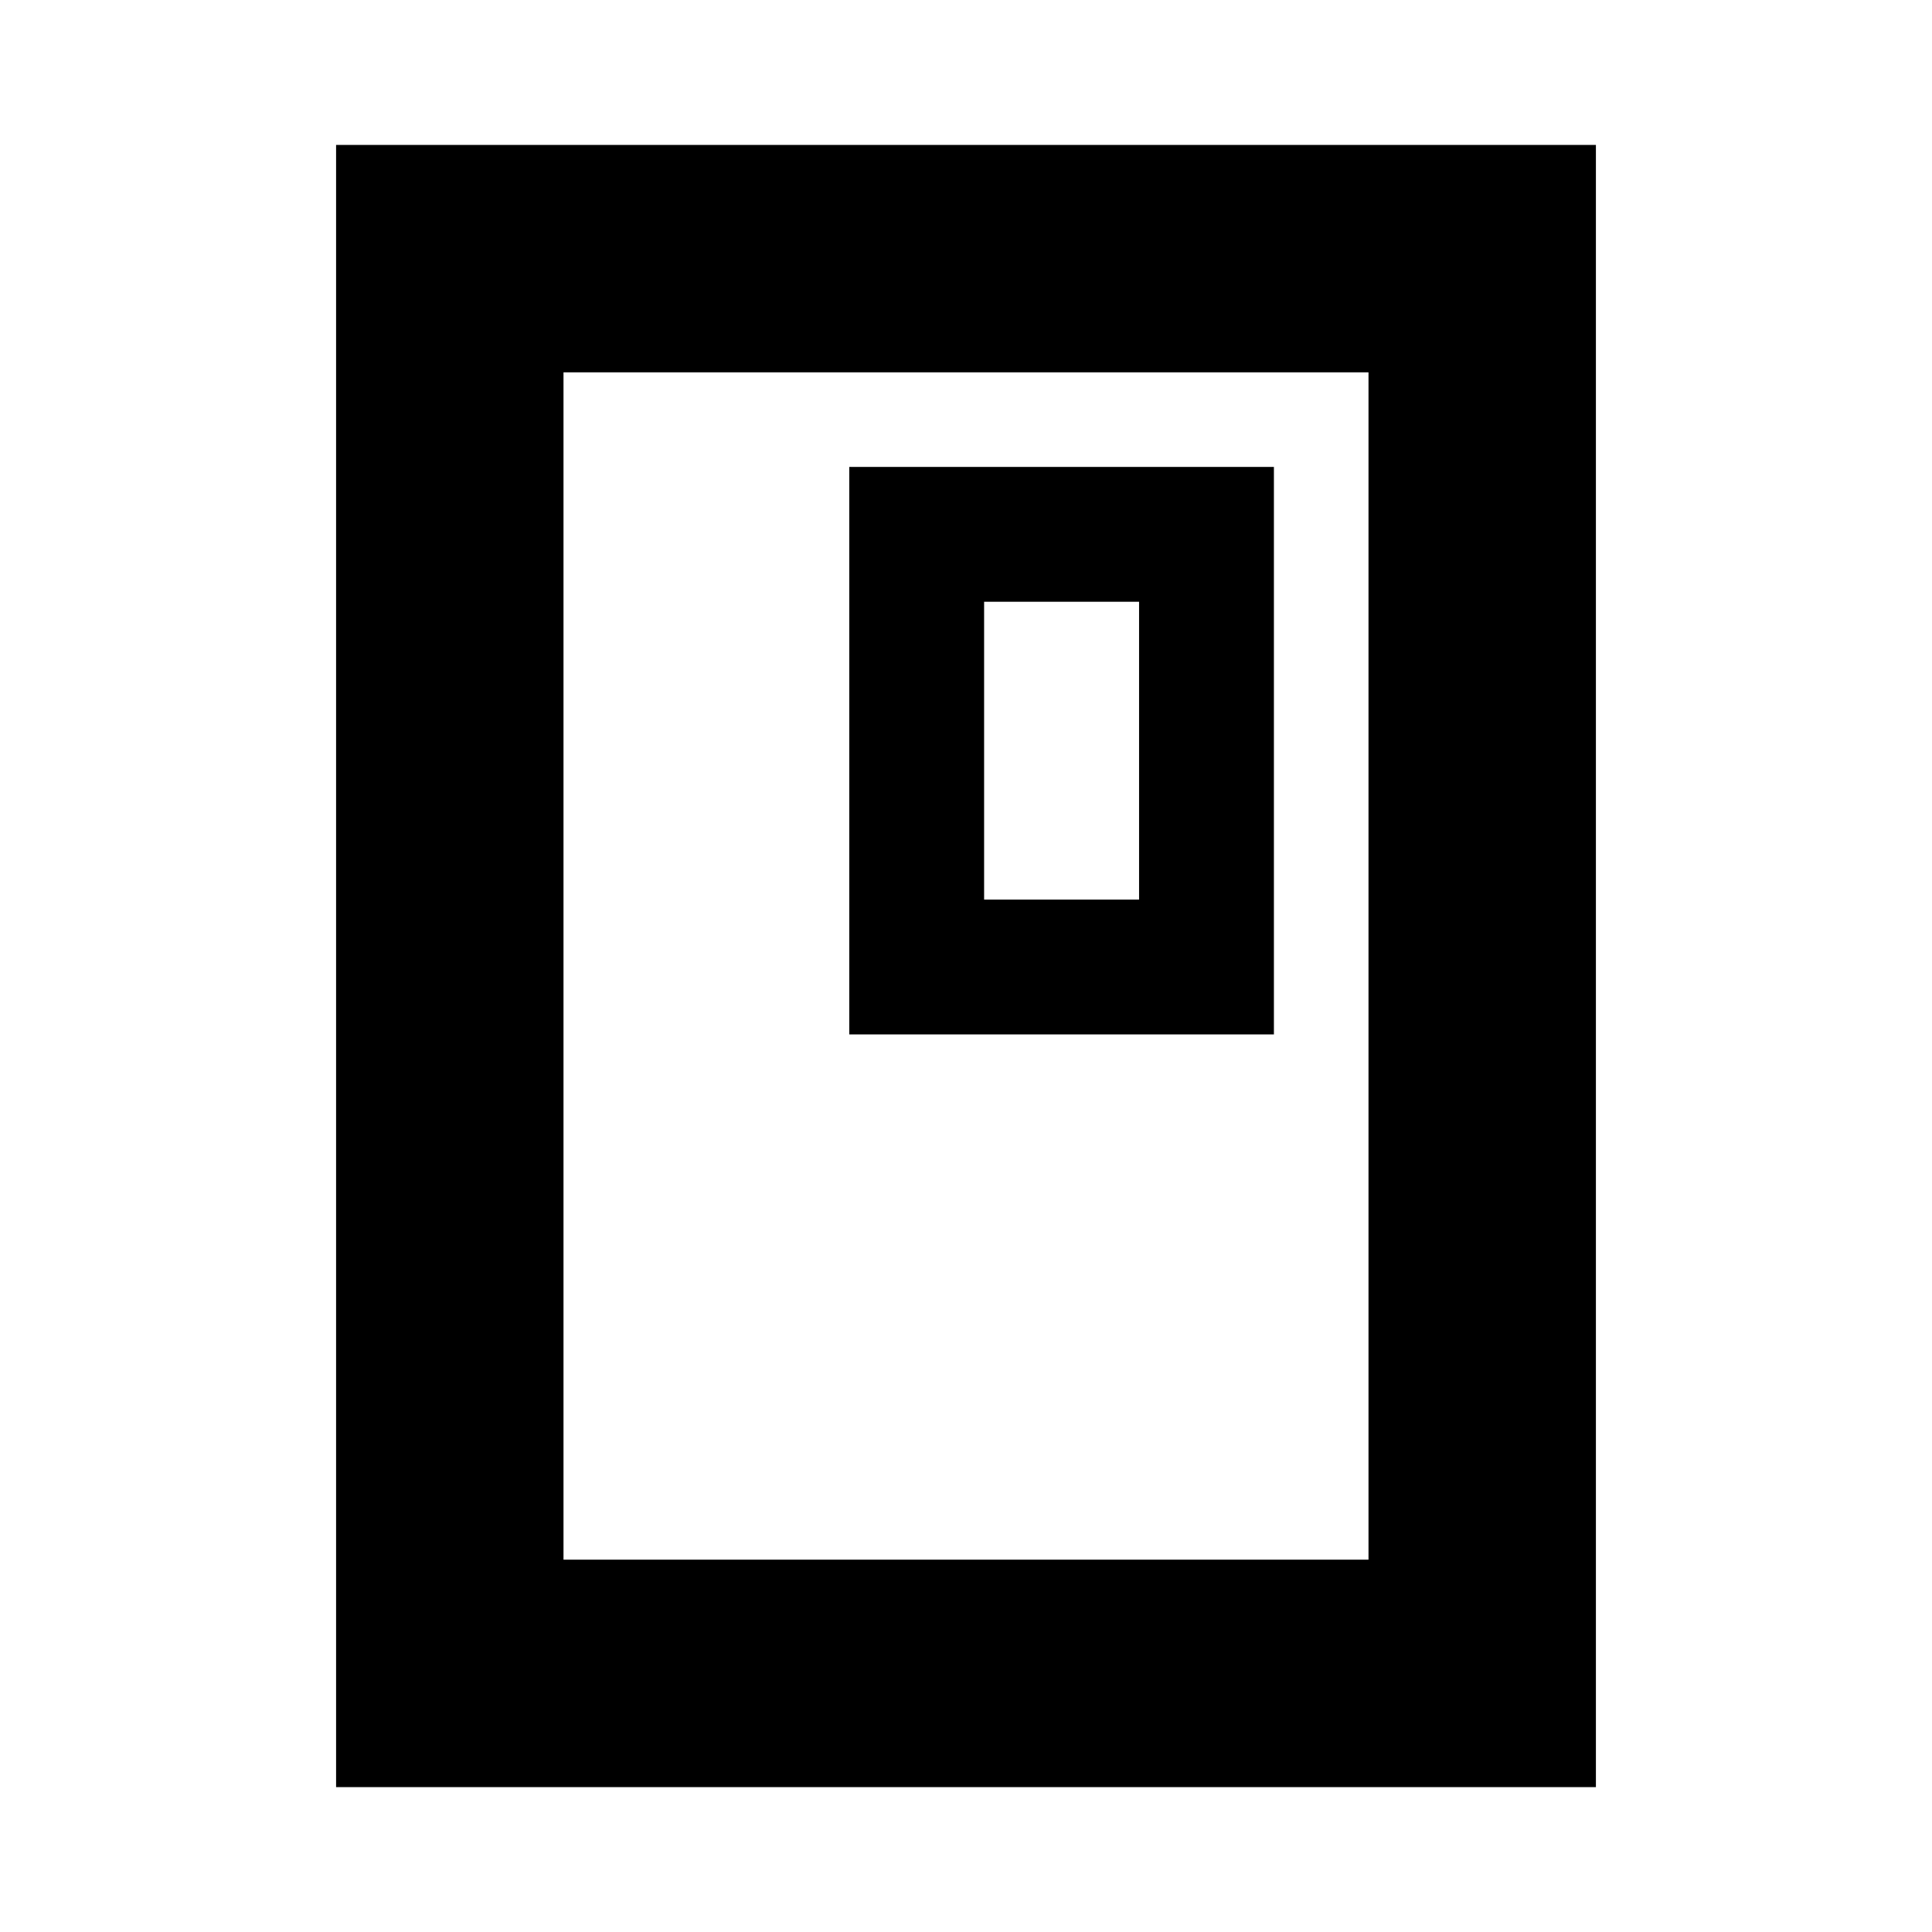 <svg xmlns="http://www.w3.org/2000/svg" height="20" viewBox="0 -960 960 960" width="20"><path d="M793-72H167v-816h626v816ZM680-185v-590H280v590h400Zm0-590H280h400Zm-47 329v-282H422v282h211Zm-67-67h-77v-148h77v148Z"/></svg>